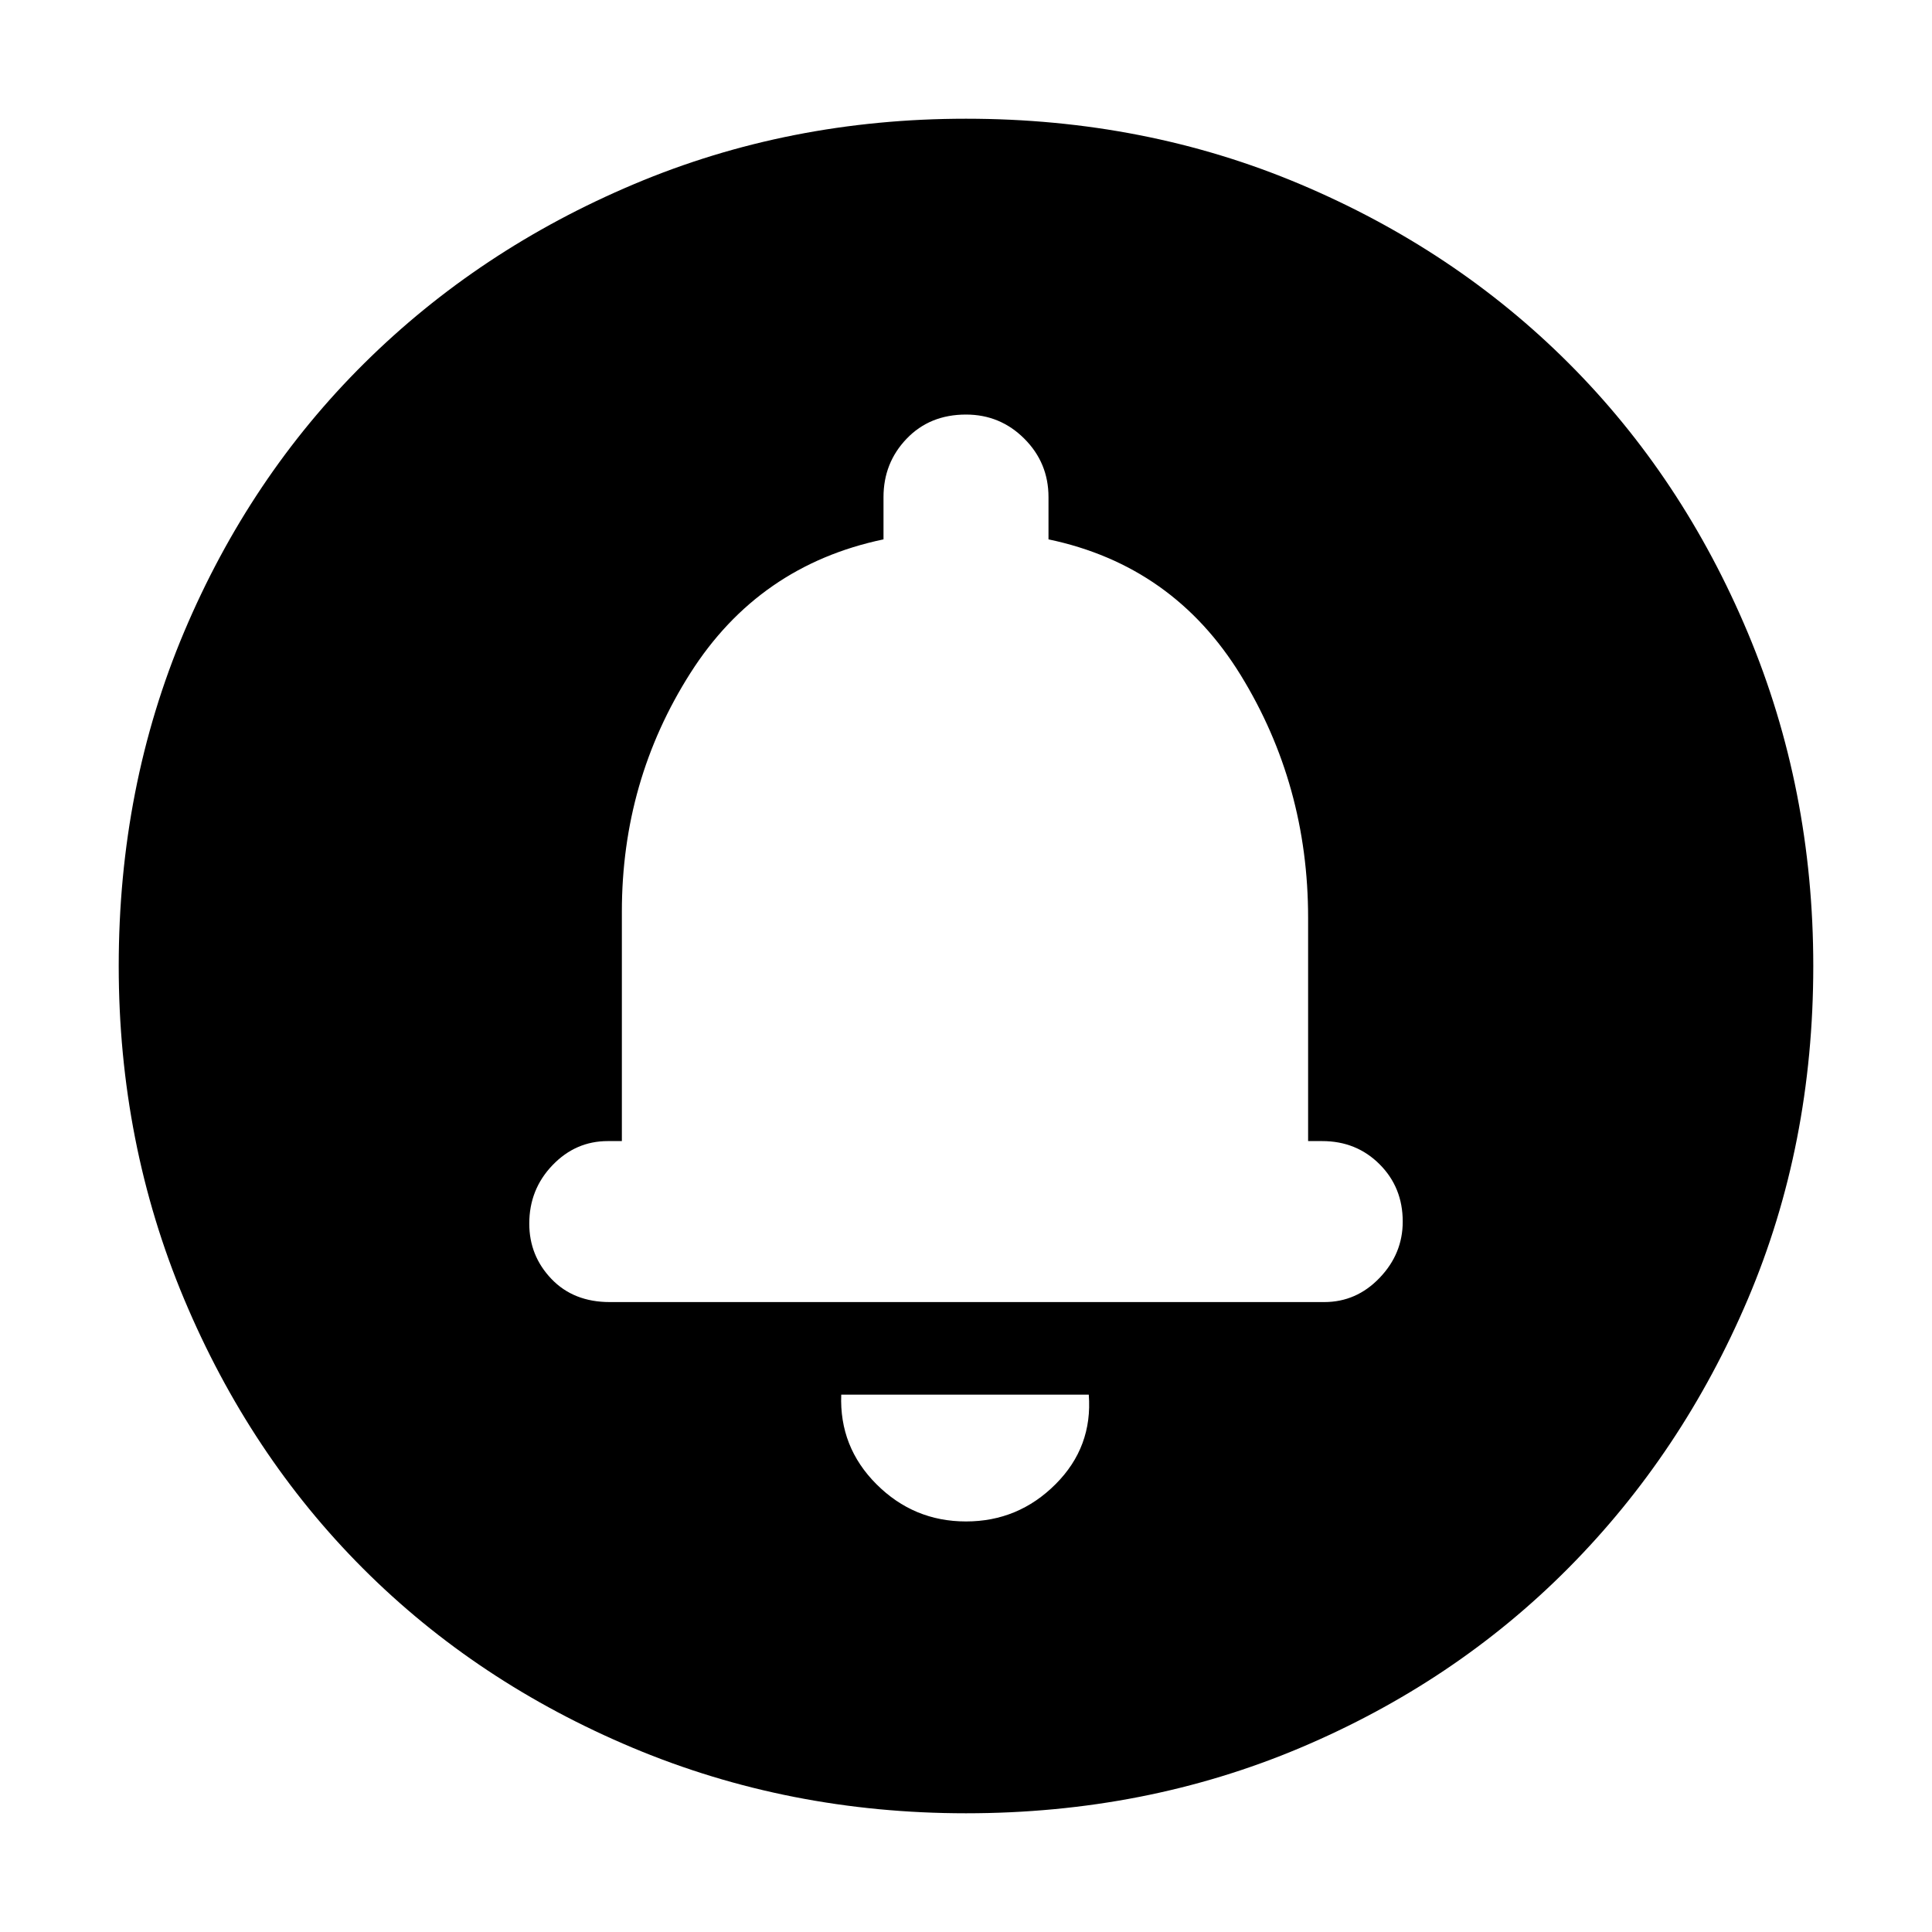 <svg xmlns="http://www.w3.org/2000/svg" height="40" width="40"><path d="M20 31.5Q21.083 31.5 21.854 30.729Q22.625 29.958 22.542 28.875H17.417Q17.375 29.958 18.146 30.729Q18.917 31.5 20 31.5ZM12.625 26.958H27.417Q28.083 26.958 28.562 26.458Q29.042 25.958 29.042 25.292Q29.042 24.583 28.562 24.104Q28.083 23.625 27.375 23.625H27.083V19Q27.083 16.25 25.688 13.979Q24.292 11.708 21.708 11.167V10.292Q21.708 9.583 21.208 9.083Q20.708 8.583 20 8.583Q19.25 8.583 18.771 9.083Q18.292 9.583 18.292 10.292V11.167Q15.708 11.708 14.292 13.938Q12.875 16.167 12.875 18.875V23.625H12.583Q11.917 23.625 11.438 24.125Q10.958 24.625 10.958 25.333Q10.958 26 11.417 26.479Q11.875 26.958 12.625 26.958ZM20 37.542Q16.333 37.542 13.104 36.188Q9.875 34.833 7.521 32.479Q5.167 30.125 3.812 26.896Q2.458 23.667 2.458 20Q2.458 16.292 3.812 13.083Q5.167 9.875 7.542 7.521Q9.917 5.167 13.125 3.813Q16.333 2.458 20 2.458Q23.708 2.458 26.917 3.813Q30.125 5.167 32.479 7.521Q34.833 9.875 36.188 13.104Q37.542 16.333 37.542 20Q37.542 23.708 36.188 26.896Q34.833 30.083 32.479 32.458Q30.125 34.833 26.917 36.188Q23.708 37.542 20 37.542ZM20 19Z"/></svg>